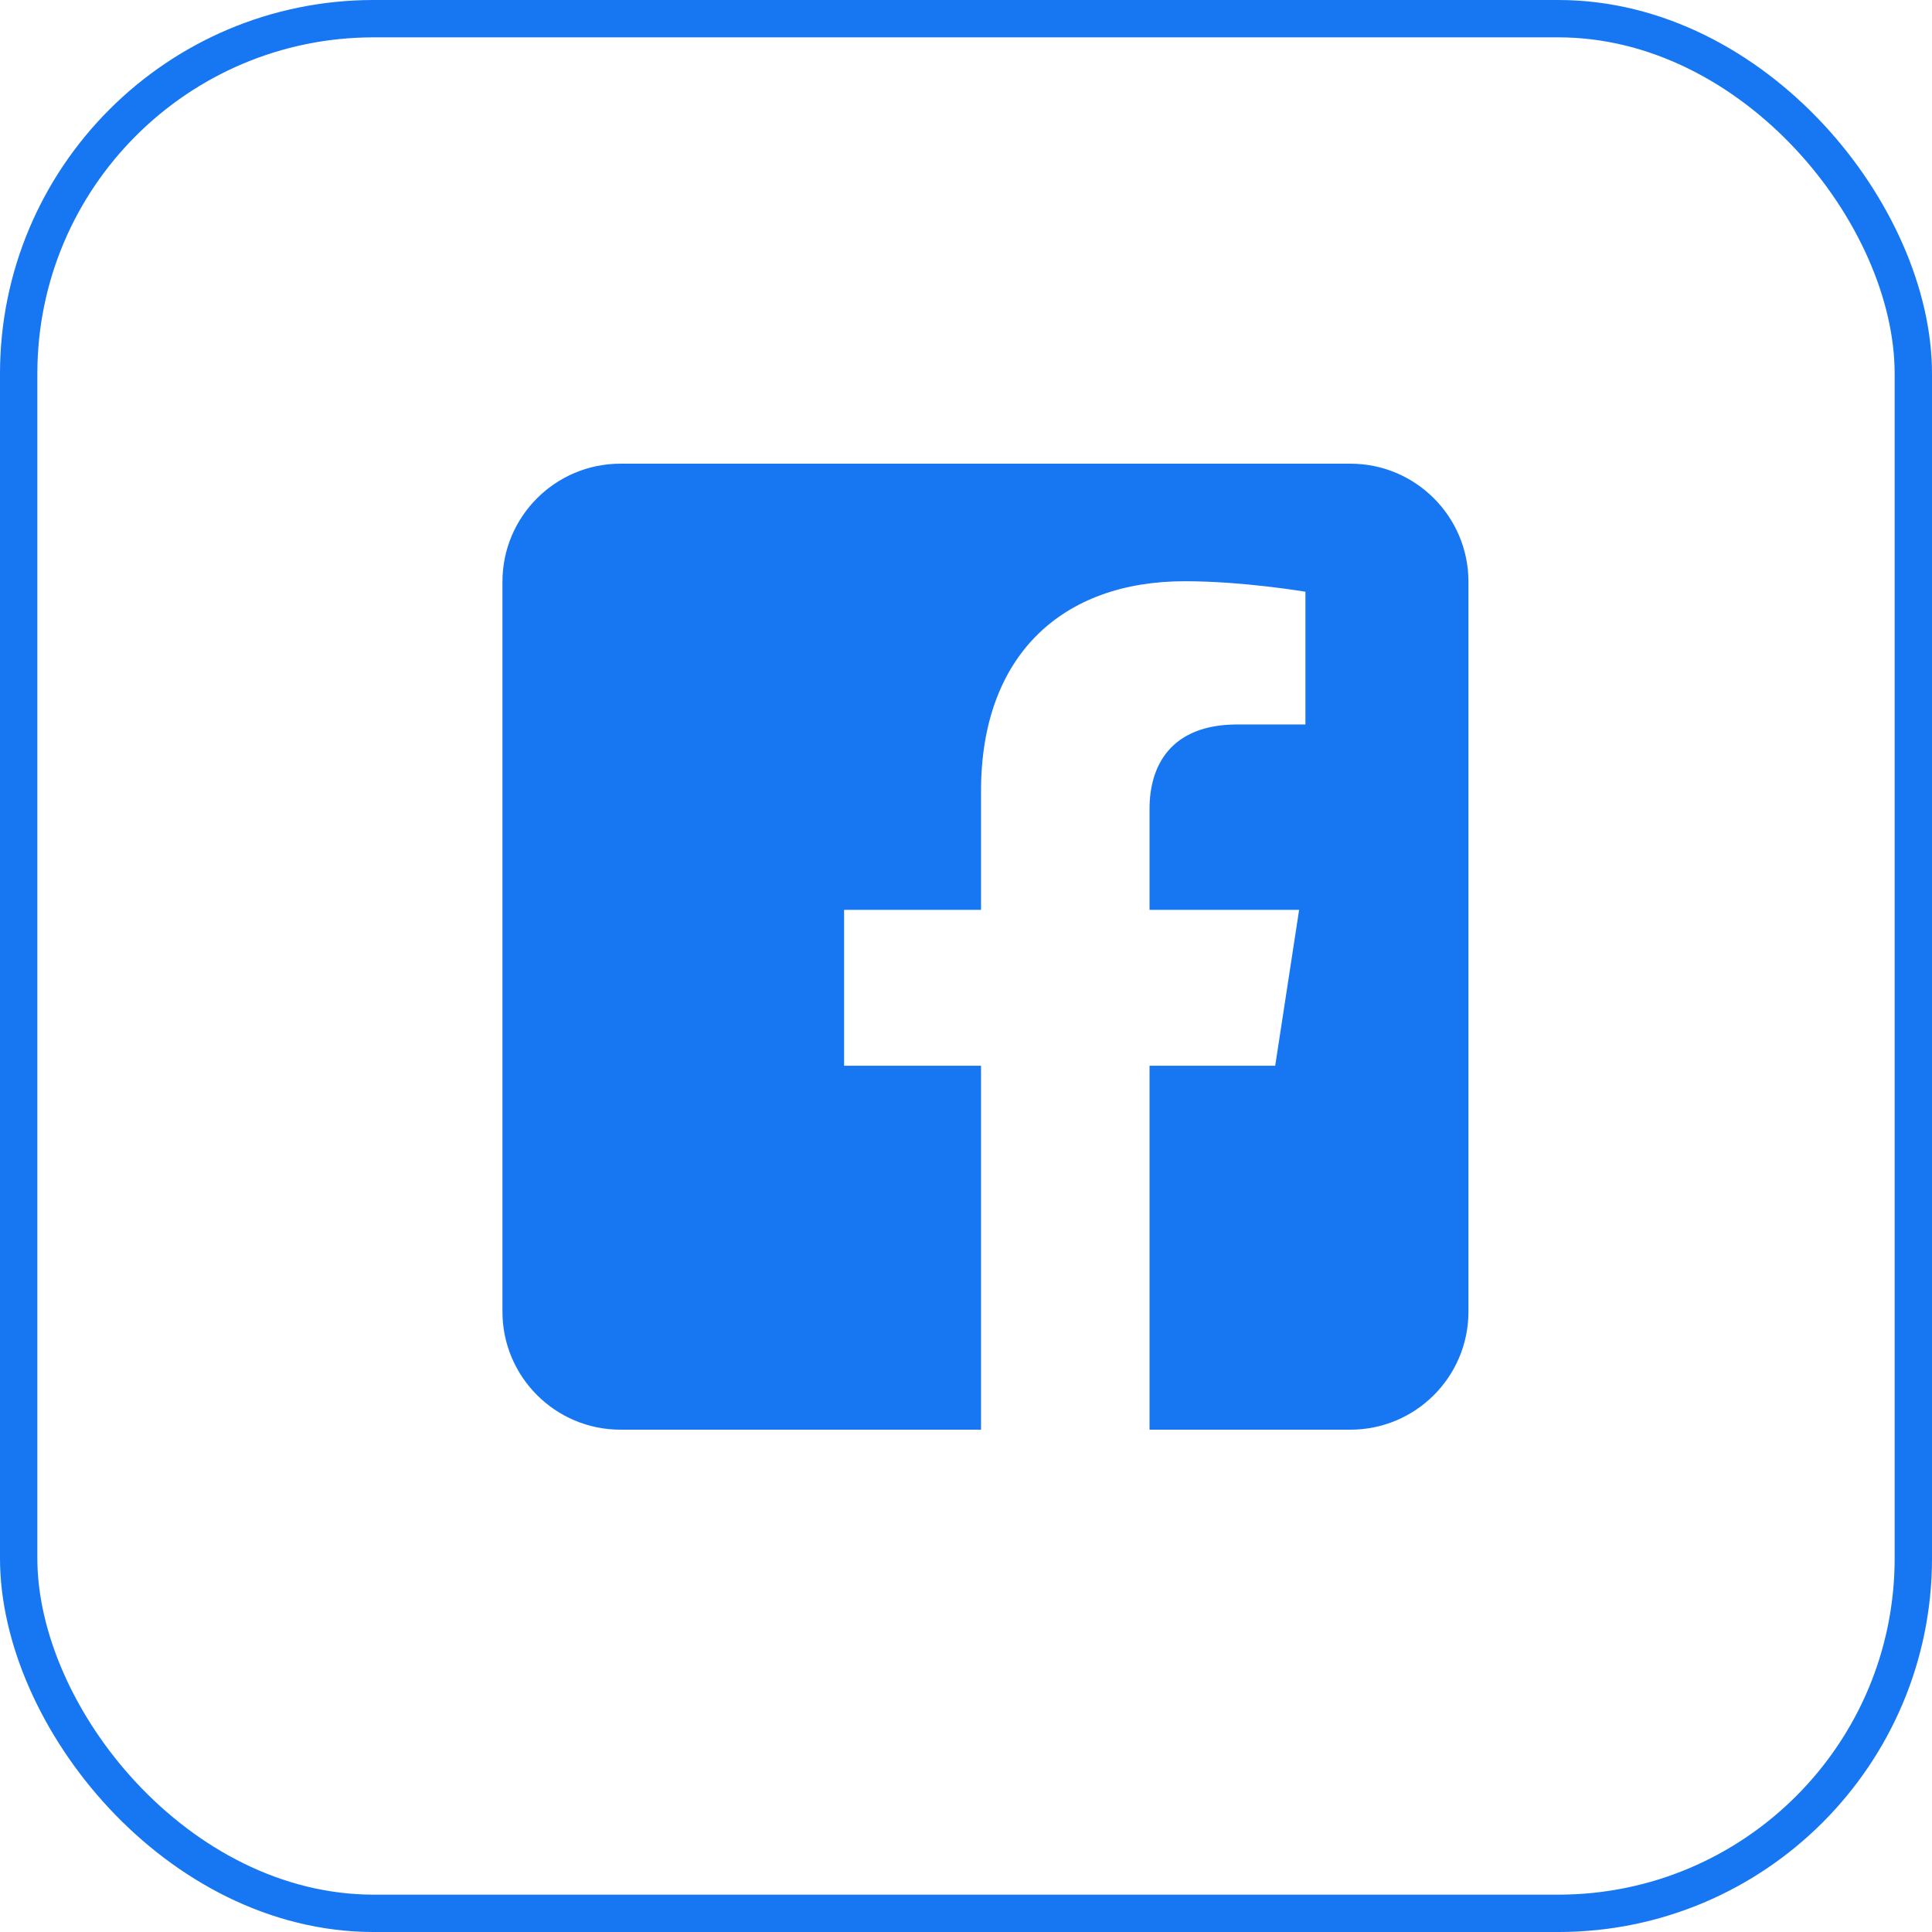 <svg width="45" height="45" viewBox="0 0 45 45" fill="none" xmlns="http://www.w3.org/2000/svg">
<g filter="url(#filter0_b_33_2141)">
<rect x="0.435" y="0.435" width="44.13" height="44.13" rx="8.269" stroke="#1777F2" stroke-width="0.87"/>
</g>
<g clip-path="url(#clip0_33_2141)">
<path fill-rule="evenodd" clip-rule="evenodd" d="M31.454 10.8C32.971 10.8 34.203 12.032 34.203 13.549V30.551C34.203 32.069 32.971 33.3 31.454 33.3H26.775V24.823H29.702L30.259 21.192H26.775V18.836C26.775 17.842 27.262 16.874 28.822 16.874H30.406V13.783C30.406 13.783 28.969 13.538 27.595 13.538C24.725 13.538 22.85 15.277 22.85 18.424V21.192H19.661V24.823H22.85V33.3H14.452C12.935 33.3 11.703 32.069 11.703 30.551V13.549C11.703 12.032 12.935 10.8 14.452 10.8H31.454V10.8Z" fill="#1777F2"/>
</g>
<defs>
<filter id="filter0_b_33_2141" x="-76.6" y="-76.6" width="198.2" height="198.2" filterUnits="userSpaceOnUse" color-interpolation-filters="sRGB">
<feFlood flood-opacity="0" result="BackgroundImageFix"/>
<feGaussianBlur in="BackgroundImage" stdDeviation="38.3"/>
<feComposite in2="SourceAlpha" operator="in" result="effect1_backgroundBlur_33_2141"/>
<feBlend mode="normal" in="SourceGraphic" in2="effect1_backgroundBlur_33_2141" result="shape"/>
</filter>
<clipPath id="clip0_33_2141">
<rect width="22.5" height="22.5" fill="white" transform="translate(11.703 10.8)"/>
</clipPath>
</defs>
</svg>
